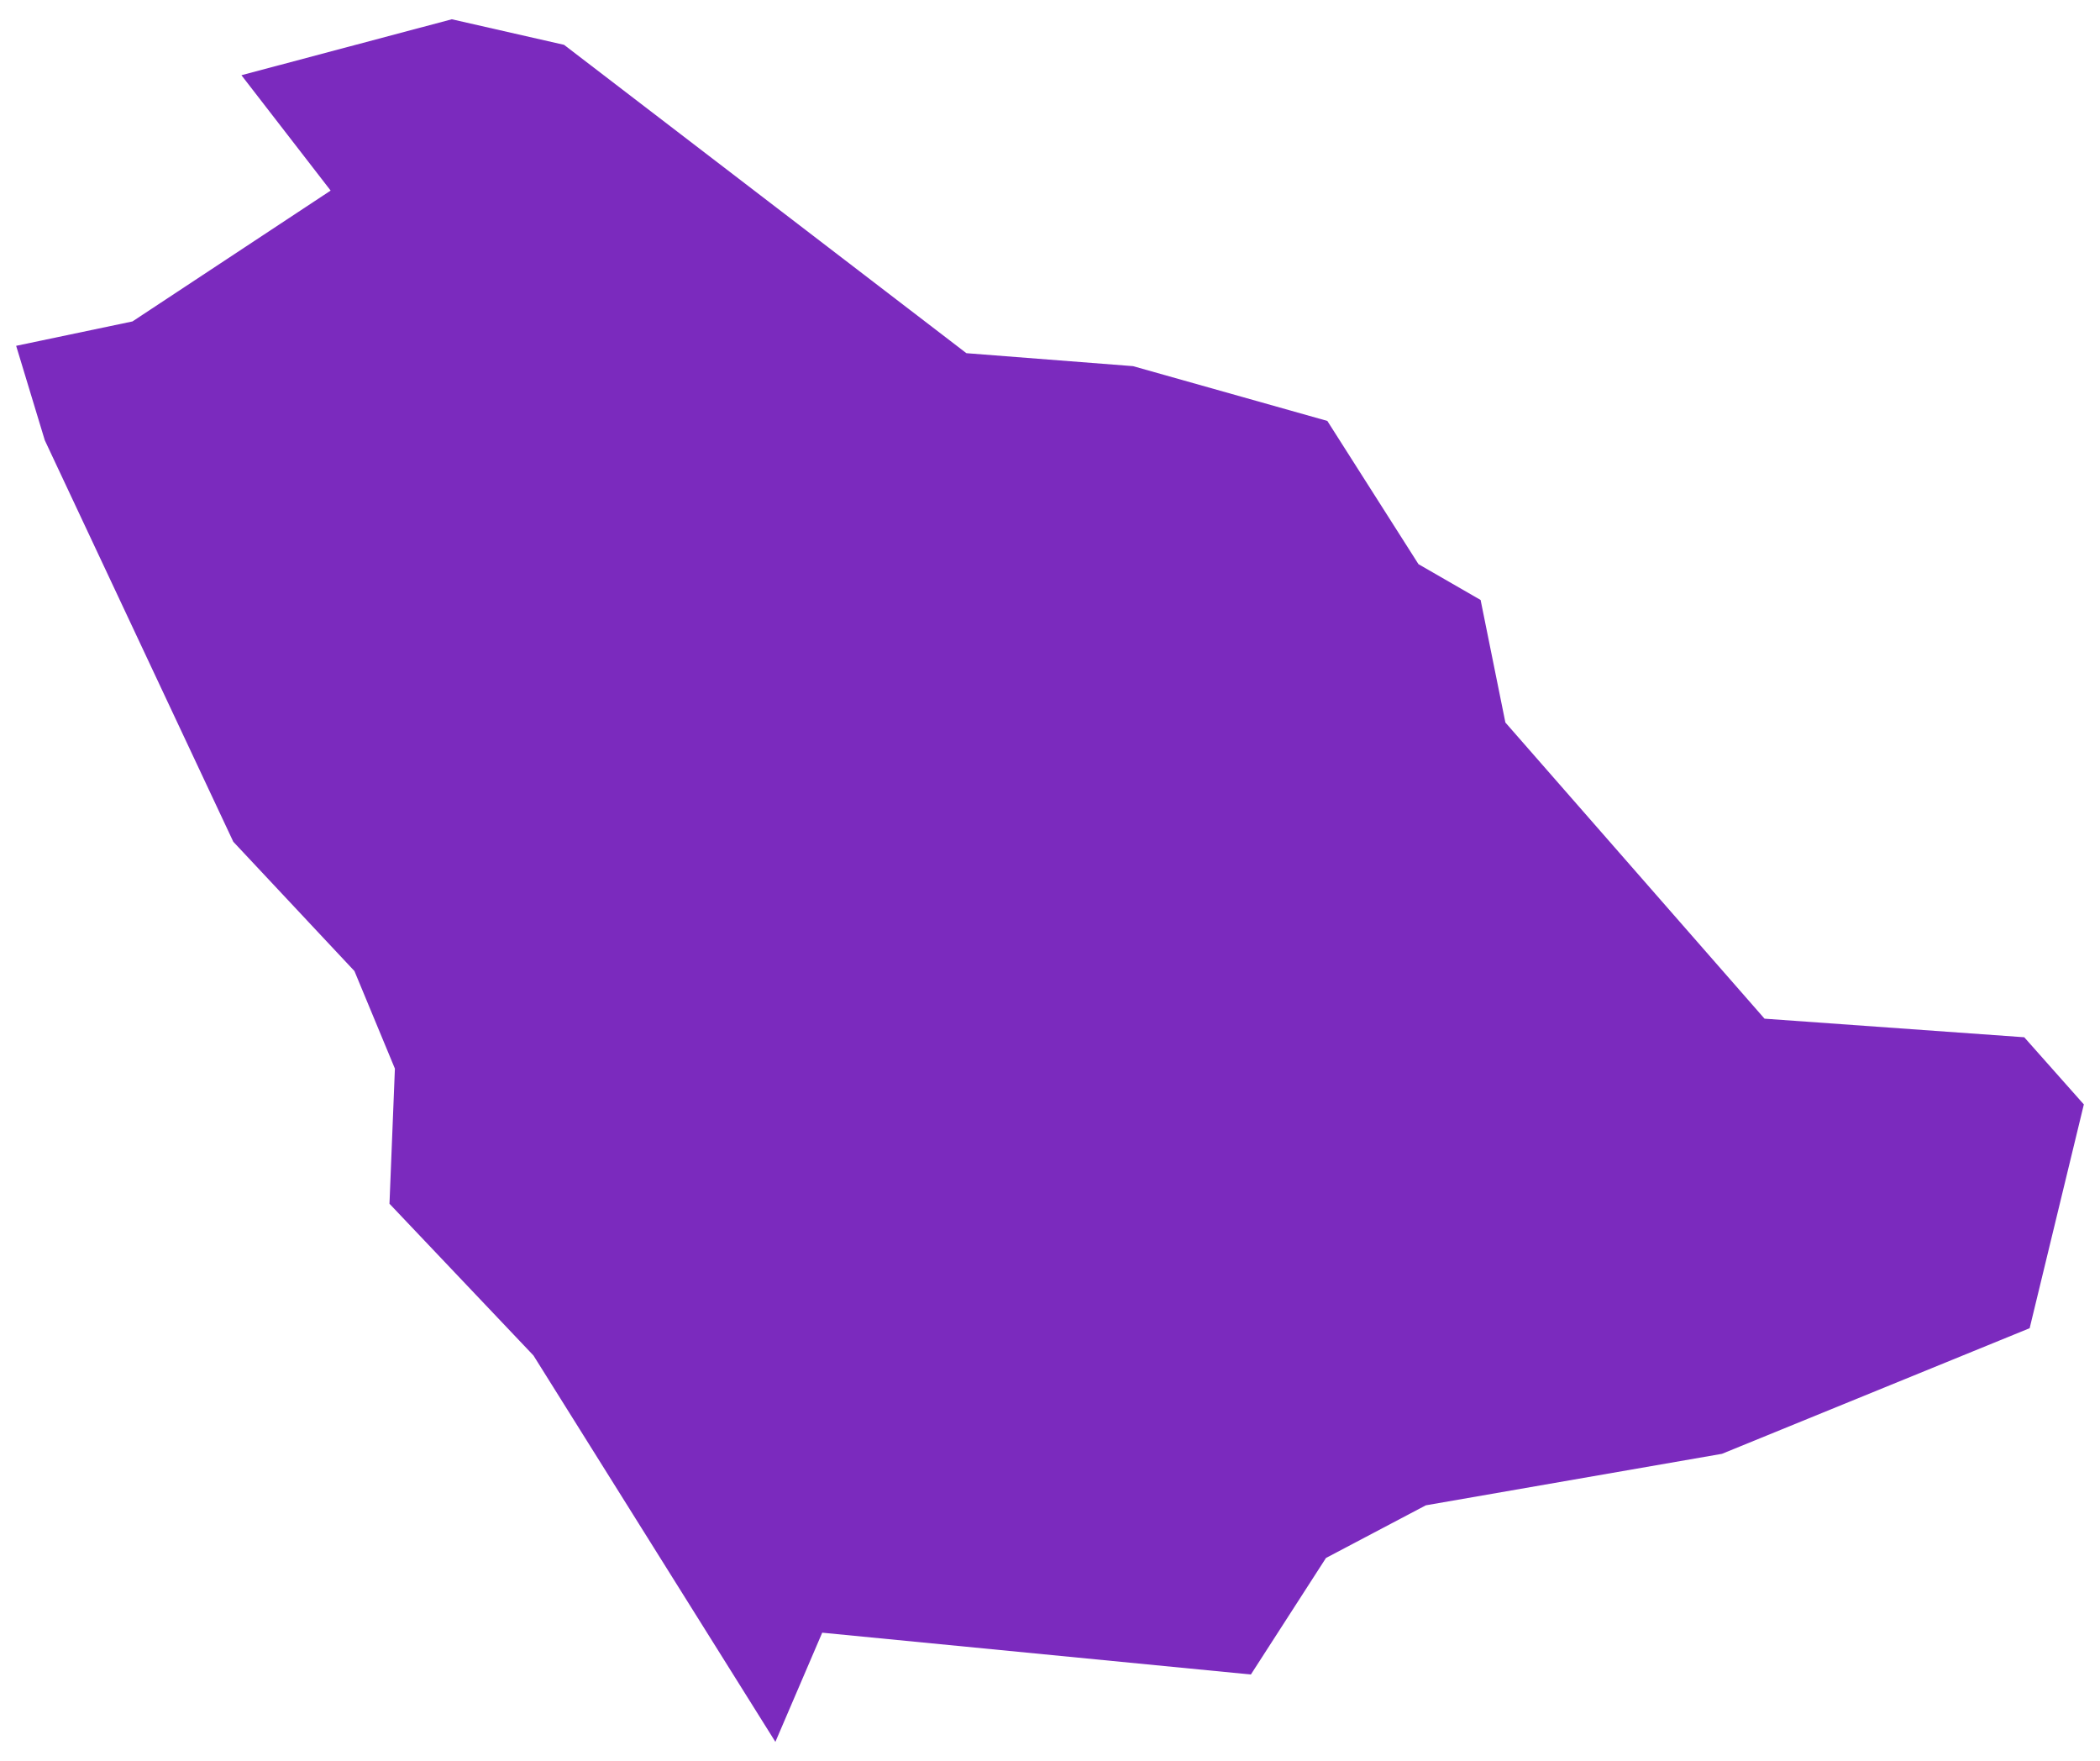 <?xml version="1.0" encoding="utf-8"?>
<!-- Uploaded to SVGRepo https://www.svgrepo.com -->
<svg version="1.1" id="Layer_1" xmlns="http://www.w3.org/2000/svg" xmlns:xlink="http://www.w3.org/1999/xlink" x="0px" y="0px"
	 width="260px" height="218px" viewBox="0 0 260 218" enable-background="new 0 0 260 218" xml:space="preserve">
<polygon fill="#7b2abe" points="250.62,128.396 218.465,126.096 186.381,89.436 183.314,74.268 175.622,69.836 164.337,52.104 140.28,45.323 
	119.649,43.718 69.834,5.548 55.937,2.385 29.891,9.31 40.937,23.591 16.401,39.788 2,42.808 5.547,54.501 28.885,104.196 
	43.884,120.202 48.892,132.278 48.221,149.003 66.048,167.788 96,215.615 101.798,202.101 154.872,207.276 164.169,192.852 
	176.533,186.334 213.193,179.961 251.291,164.41 258,136.711 "/>
</svg>
